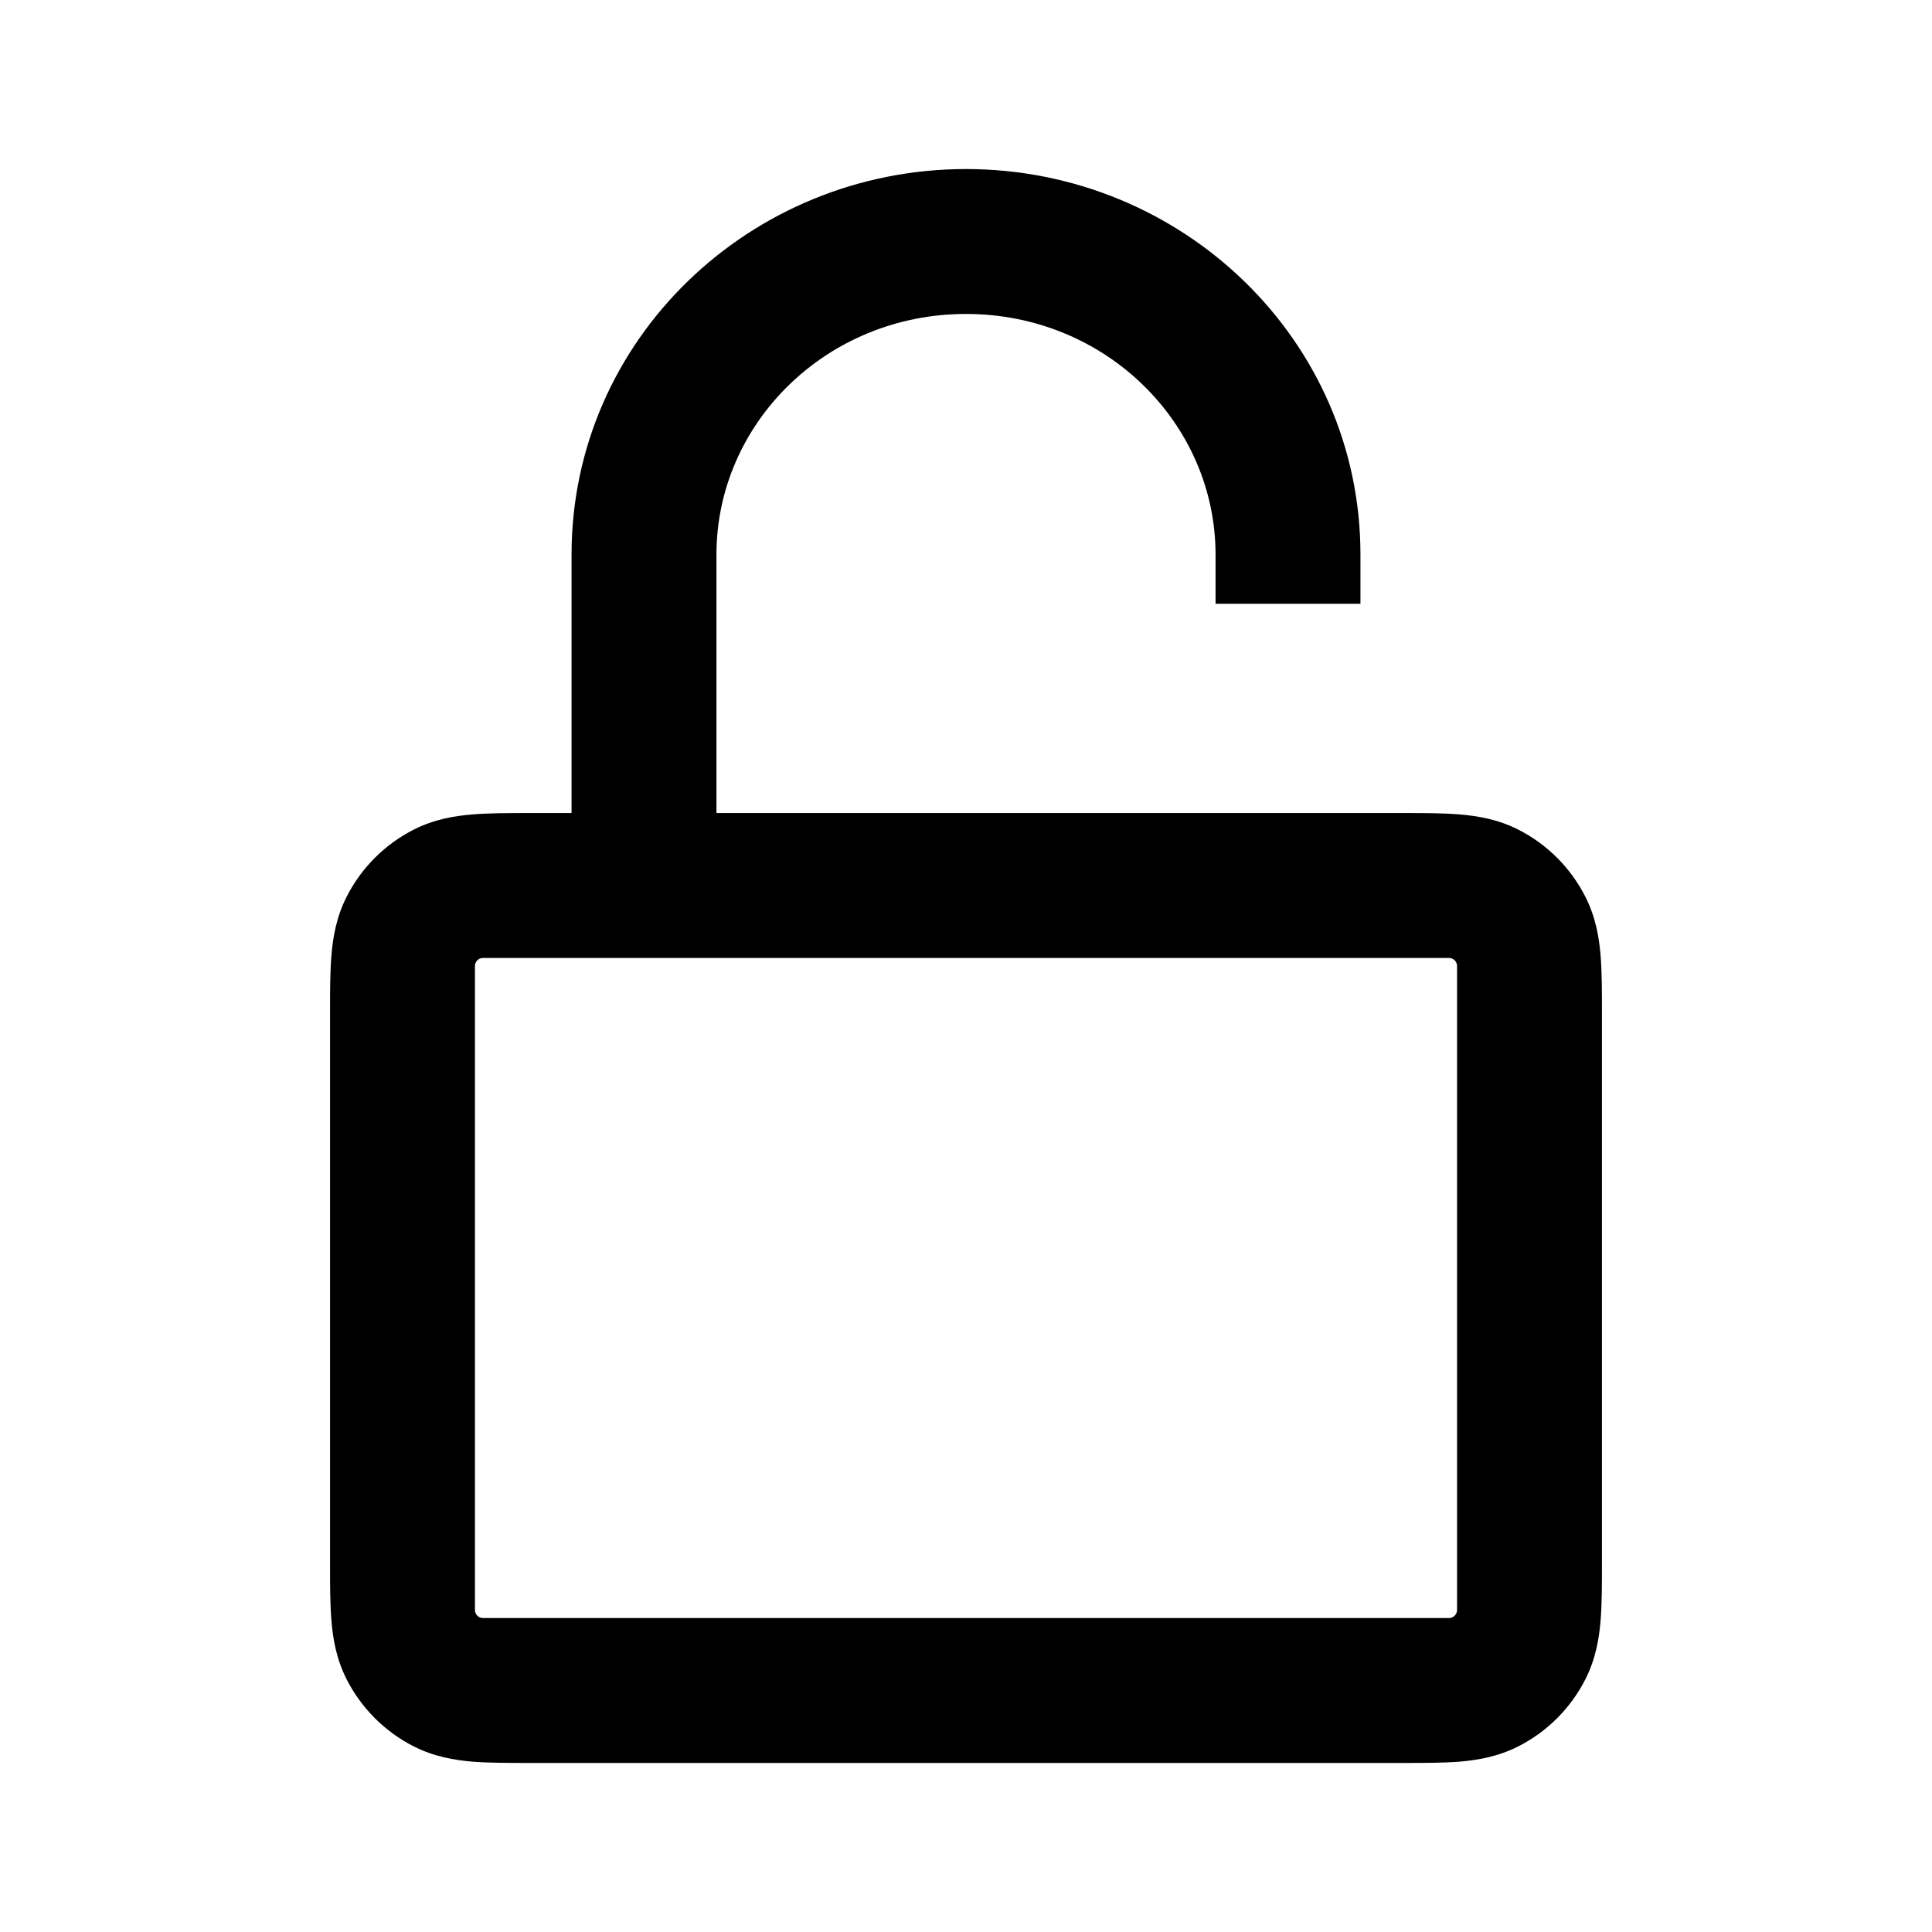 <svg width="24" height="24" viewBox="0 0 24 24" fill="none" xmlns="http://www.w3.org/2000/svg">
<path fill-rule="evenodd" clip-rule="evenodd" d="M8.9 6.889C8.9 5.262 10.264 3.9 12 3.9C13.736 3.9 15.1 5.262 15.1 6.889L15.1 7.5L16.9 7.5L16.9 6.889C16.9 4.22 14.682 2.1 12 2.1C9.318 2.1 7.1 4.22 7.1 6.889V10.1H6.57C6.316 10.1 6.074 10.1 5.87 10.117C5.647 10.135 5.392 10.177 5.137 10.307C4.78 10.489 4.489 10.78 4.307 11.138C4.177 11.393 4.135 11.648 4.117 11.87C4.1 12.074 4.1 12.316 4.1 12.57L4.1 12.6L4.1 19.43C4.1 19.684 4.1 19.926 4.117 20.13C4.135 20.353 4.177 20.608 4.307 20.863C4.489 21.22 4.78 21.511 5.137 21.693C5.392 21.823 5.647 21.865 5.87 21.884C6.074 21.9 6.316 21.9 6.57 21.9H17.43C17.684 21.9 17.926 21.9 18.13 21.884C18.352 21.865 18.608 21.823 18.863 21.693C19.22 21.511 19.511 21.22 19.693 20.863C19.823 20.608 19.865 20.353 19.883 20.13C19.9 19.926 19.9 19.684 19.9 19.43V12.57C19.9 12.316 19.9 12.074 19.883 11.87C19.865 11.648 19.823 11.393 19.693 11.138C19.511 10.78 19.22 10.489 18.863 10.307C18.608 10.177 18.352 10.135 18.13 10.117C17.926 10.1 17.684 10.1 17.43 10.1H8.9V6.889ZM6 11.9C5.945 11.9 5.9 11.945 5.9 12V20C5.9 20.055 5.945 20.1 6 20.1H18C18.055 20.1 18.1 20.055 18.1 20V12C18.1 11.945 18.055 11.9 18 11.9H6Z" fill="currentColor"/>
</svg>
